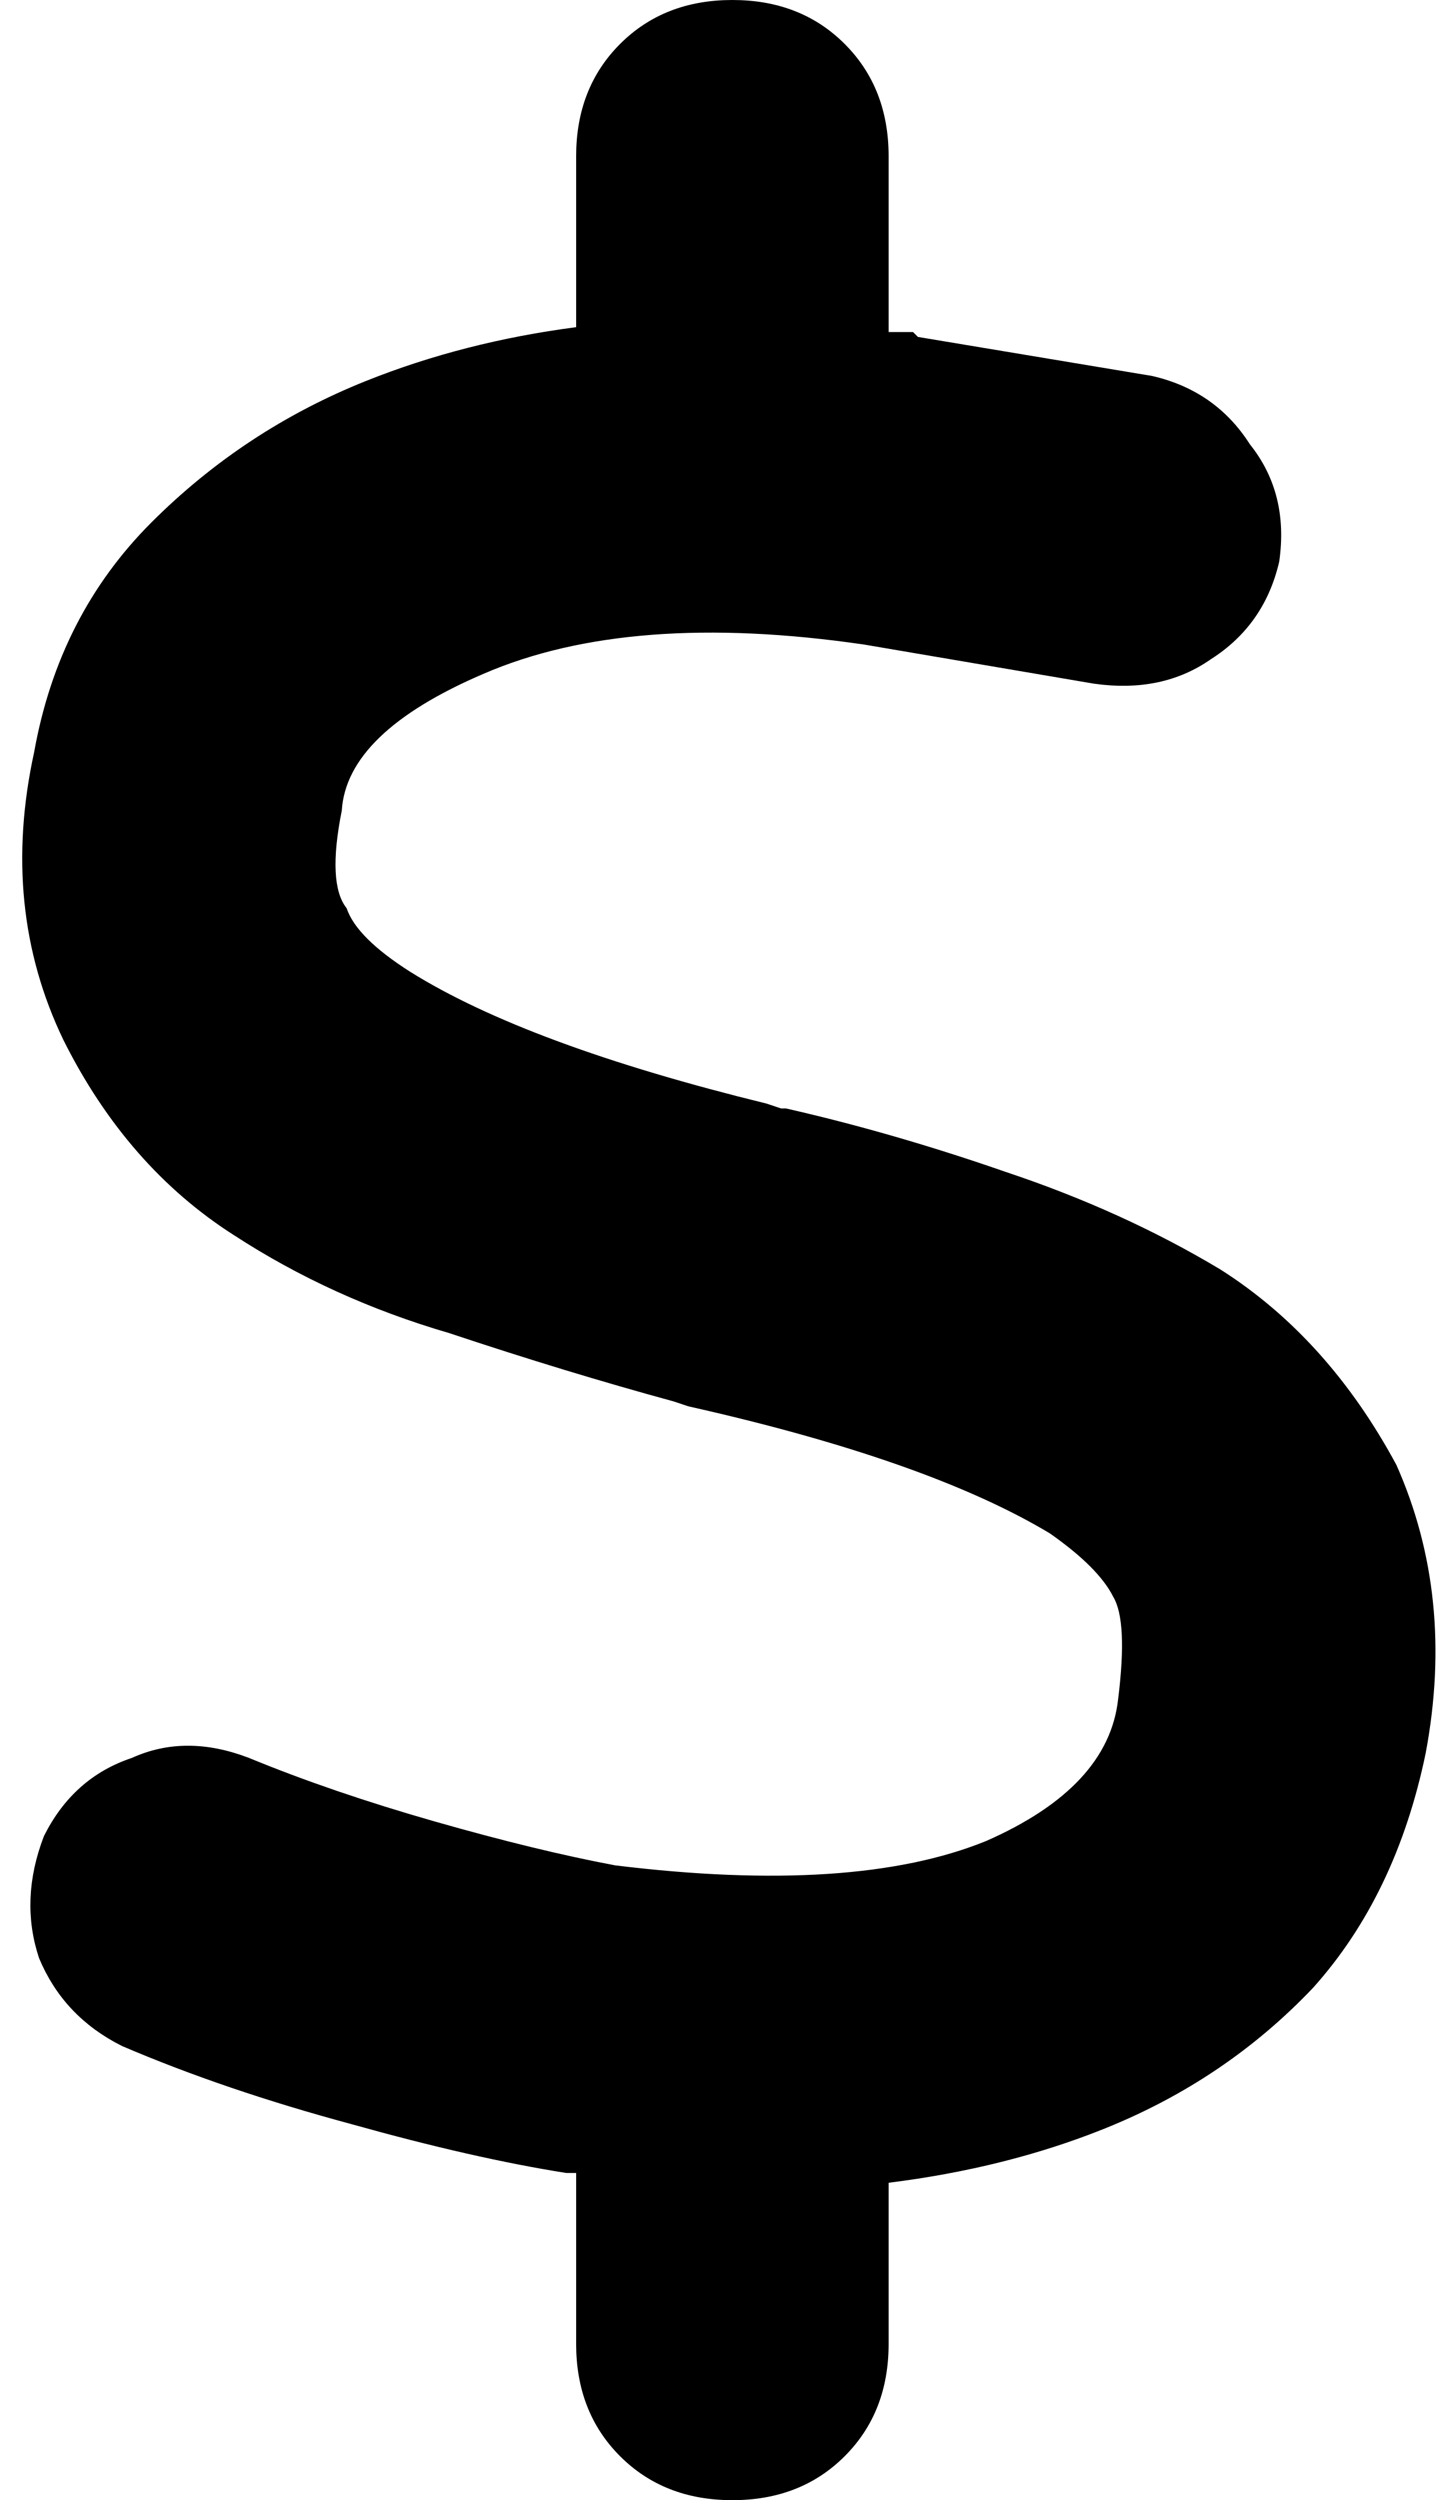 <svg viewBox="0 0 298 512">
  <path
    d="M 150 0 Q 164 0 173 9 L 173 9 Q 182 18 182 32 L 182 68 Q 184 68 187 68 Q 187 68 187 68 Q 188 69 188 69 L 236 77 Q 249 80 256 91 Q 264 101 262 115 Q 259 128 248 135 Q 238 142 224 140 L 177 132 Q 129 125 99 138 Q 71 150 70 166 Q 67 181 71 186 Q 73 192 84 199 Q 108 214 157 226 L 160 227 Q 161 227 161 227 Q 183 232 206 240 Q 230 248 250 260 Q 272 274 286 300 Q 298 327 292 359 Q 286 388 269 407 Q 251 426 226 436 Q 206 444 182 447 L 182 480 Q 182 494 173 503 Q 164 512 150 512 Q 136 512 127 503 Q 118 494 118 480 L 118 445 Q 118 445 117 445 Q 117 445 117 445 L 116 445 L 116 445 Q 97 442 72 435 Q 46 428 25 419 Q 13 413 8 401 Q 4 389 9 376 Q 15 364 27 360 Q 38 355 51 360 Q 68 367 89 373 Q 110 379 126 382 Q 175 388 202 377 Q 227 366 229 348 Q 231 332 228 327 Q 225 321 215 314 Q 190 299 141 288 L 138 287 L 138 287 Q 138 287 138 287 Q 116 281 92 273 Q 68 266 48 253 Q 26 239 13 213 Q 0 186 7 154 Q 12 126 31 107 Q 50 88 75 78 Q 95 70 118 67 L 118 32 Q 118 18 127 9 Q 136 0 150 0 L 150 0 Z"
  />
</svg>